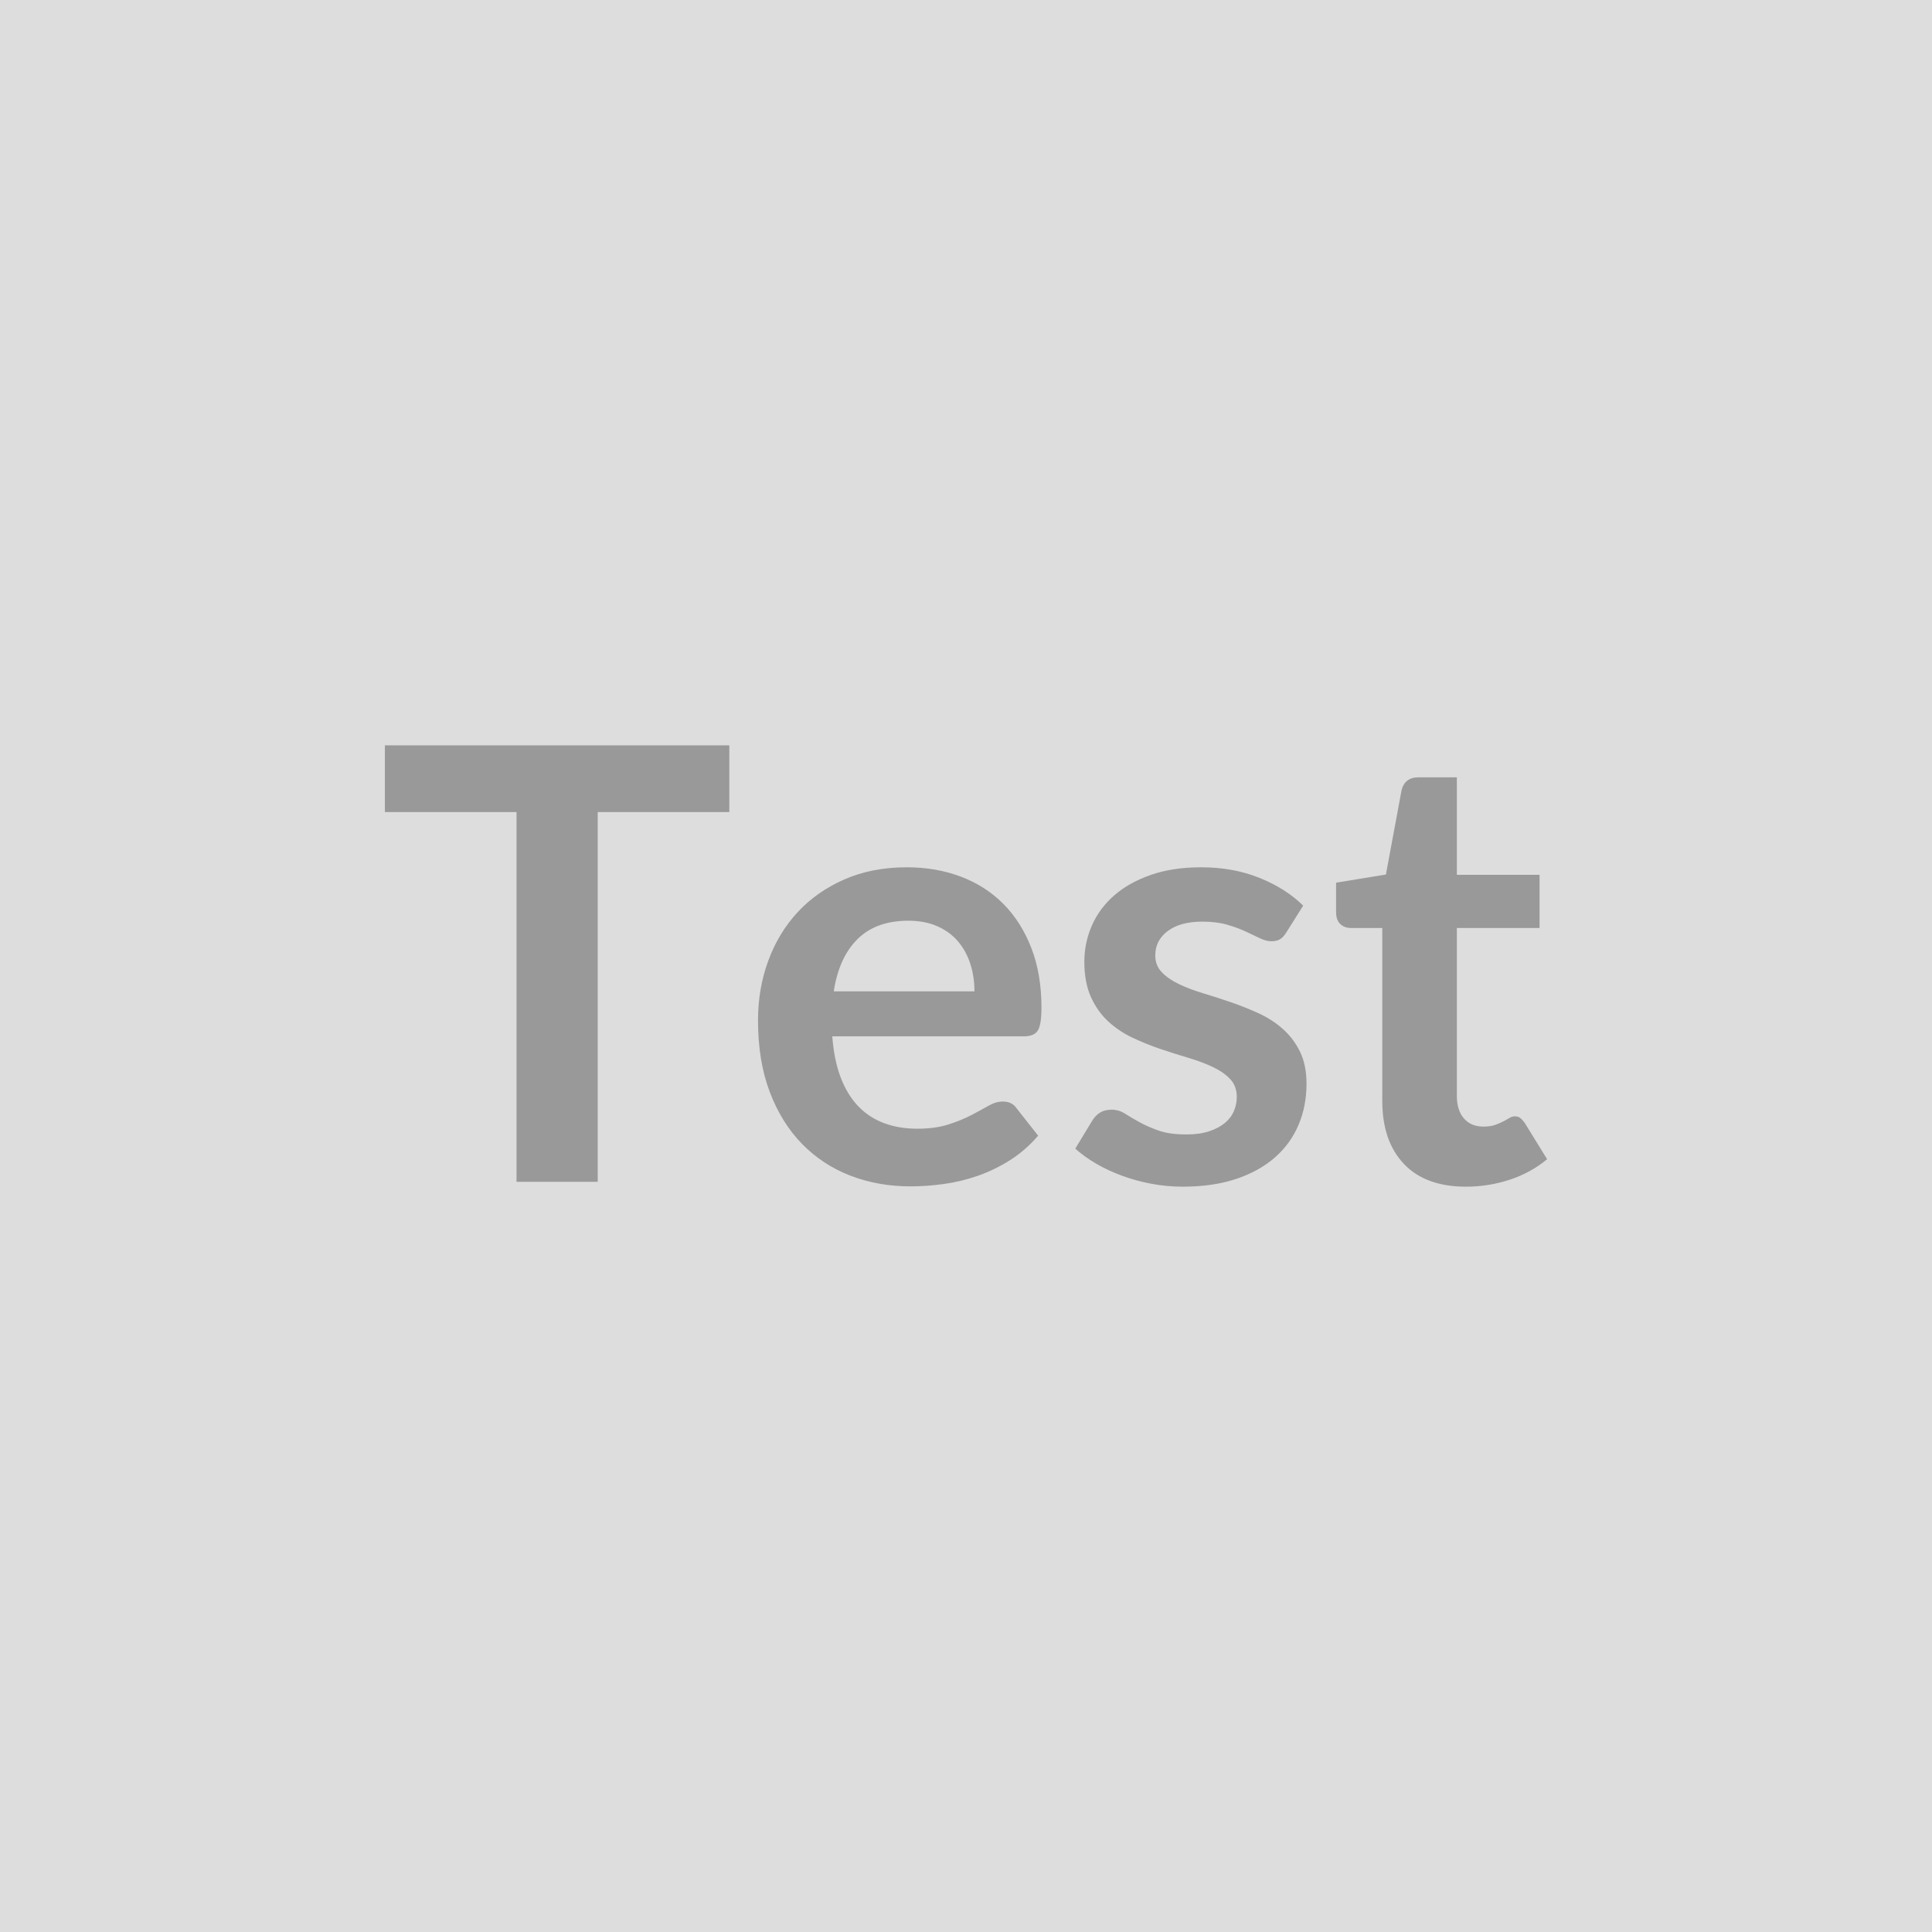 <svg xmlns="http://www.w3.org/2000/svg" width="128" height="128" viewBox="0 0 128 128"><rect width="100%" height="100%" fill="#DDDDDD"/><path fill="#999999" d="M48.32 49.38v4.42H39.6v24.5h-5.38V53.8H25.5v-4.42h22.82Zm6.92 16.3h9.32q0-.96-.27-1.81-.27-.85-.81-1.49t-1.37-1.01q-.83-.37-1.93-.37-2.14 0-3.37 1.22t-1.57 3.46Zm12.6 2.98h-12.7q.12 1.58.56 2.73.44 1.15 1.16 1.9t1.71 1.12q.99.37 2.19.37t2.07-.28q.87-.28 1.52-.62.65-.34 1.14-.62.49-.28.95-.28.62 0 .92.46l1.42 1.8q-.82.96-1.84 1.61-1.02.65-2.13 1.04-1.11.39-2.26.55-1.15.16-2.23.16-2.14 0-3.98-.71-1.84-.71-3.2-2.1-1.36-1.39-2.14-3.44t-.78-4.75q0-2.1.68-3.95t1.95-3.22q1.27-1.37 3.1-2.17 1.83-.8 4.13-.8 1.94 0 3.58.62 1.64.62 2.82 1.81t1.85 2.92q.67 1.73.67 3.95 0 1.12-.24 1.51-.24.39-.92.39ZM86.34 60l-1.12 1.78q-.2.32-.42.45-.22.13-.56.13-.36 0-.77-.2-.41-.2-.95-.45t-1.23-.45q-.69-.2-1.63-.2-1.46 0-2.29.62-.83.62-.83 1.62 0 .66.43 1.11.43.45 1.14.79t1.61.61q.9.27 1.83.59.93.32 1.83.73t1.61 1.04q.71.63 1.14 1.51.43.88.43 2.12 0 1.48-.53 2.73t-1.57 2.16q-1.04.91-2.57 1.42-1.53.51-3.53.51-1.06 0-2.07-.19-1.01-.19-1.94-.53-.93-.34-1.72-.8-.79-.46-1.39-1l1.14-1.88q.22-.34.52-.52.3-.18.76-.18t.87.26q.41.26.95.56.54.3 1.27.56.73.26 1.85.26.88 0 1.51-.21t1.04-.55q.41-.34.6-.79t.19-.93q0-.72-.43-1.18-.43-.46-1.14-.8t-1.62-.61q-.91-.27-1.86-.59-.95-.32-1.86-.75-.91-.43-1.62-1.09-.71-.66-1.14-1.62-.43-.96-.43-2.32 0-1.26.5-2.4t1.47-1.99q.97-.85 2.42-1.36 1.45-.51 3.35-.51 2.12 0 3.86.7 1.74.7 2.9 1.84Zm10.78 18.62q-2.68 0-4.11-1.51-1.43-1.51-1.43-4.17V61.48h-2.1q-.4 0-.68-.26t-.28-.78v-1.96l3.3-.54 1.04-5.6q.1-.4.38-.62.28-.22.72-.22h2.56v6.46H102v3.52h-5.48V72.6q0 .96.47 1.5t1.29.54q.46 0 .77-.11t.54-.23q.23-.12.41-.23.18-.11.36-.11.22 0 .36.11.14.11.3.33l1.48 2.4q-1.08.9-2.48 1.36-1.4.46-2.9.46Z"/></svg>